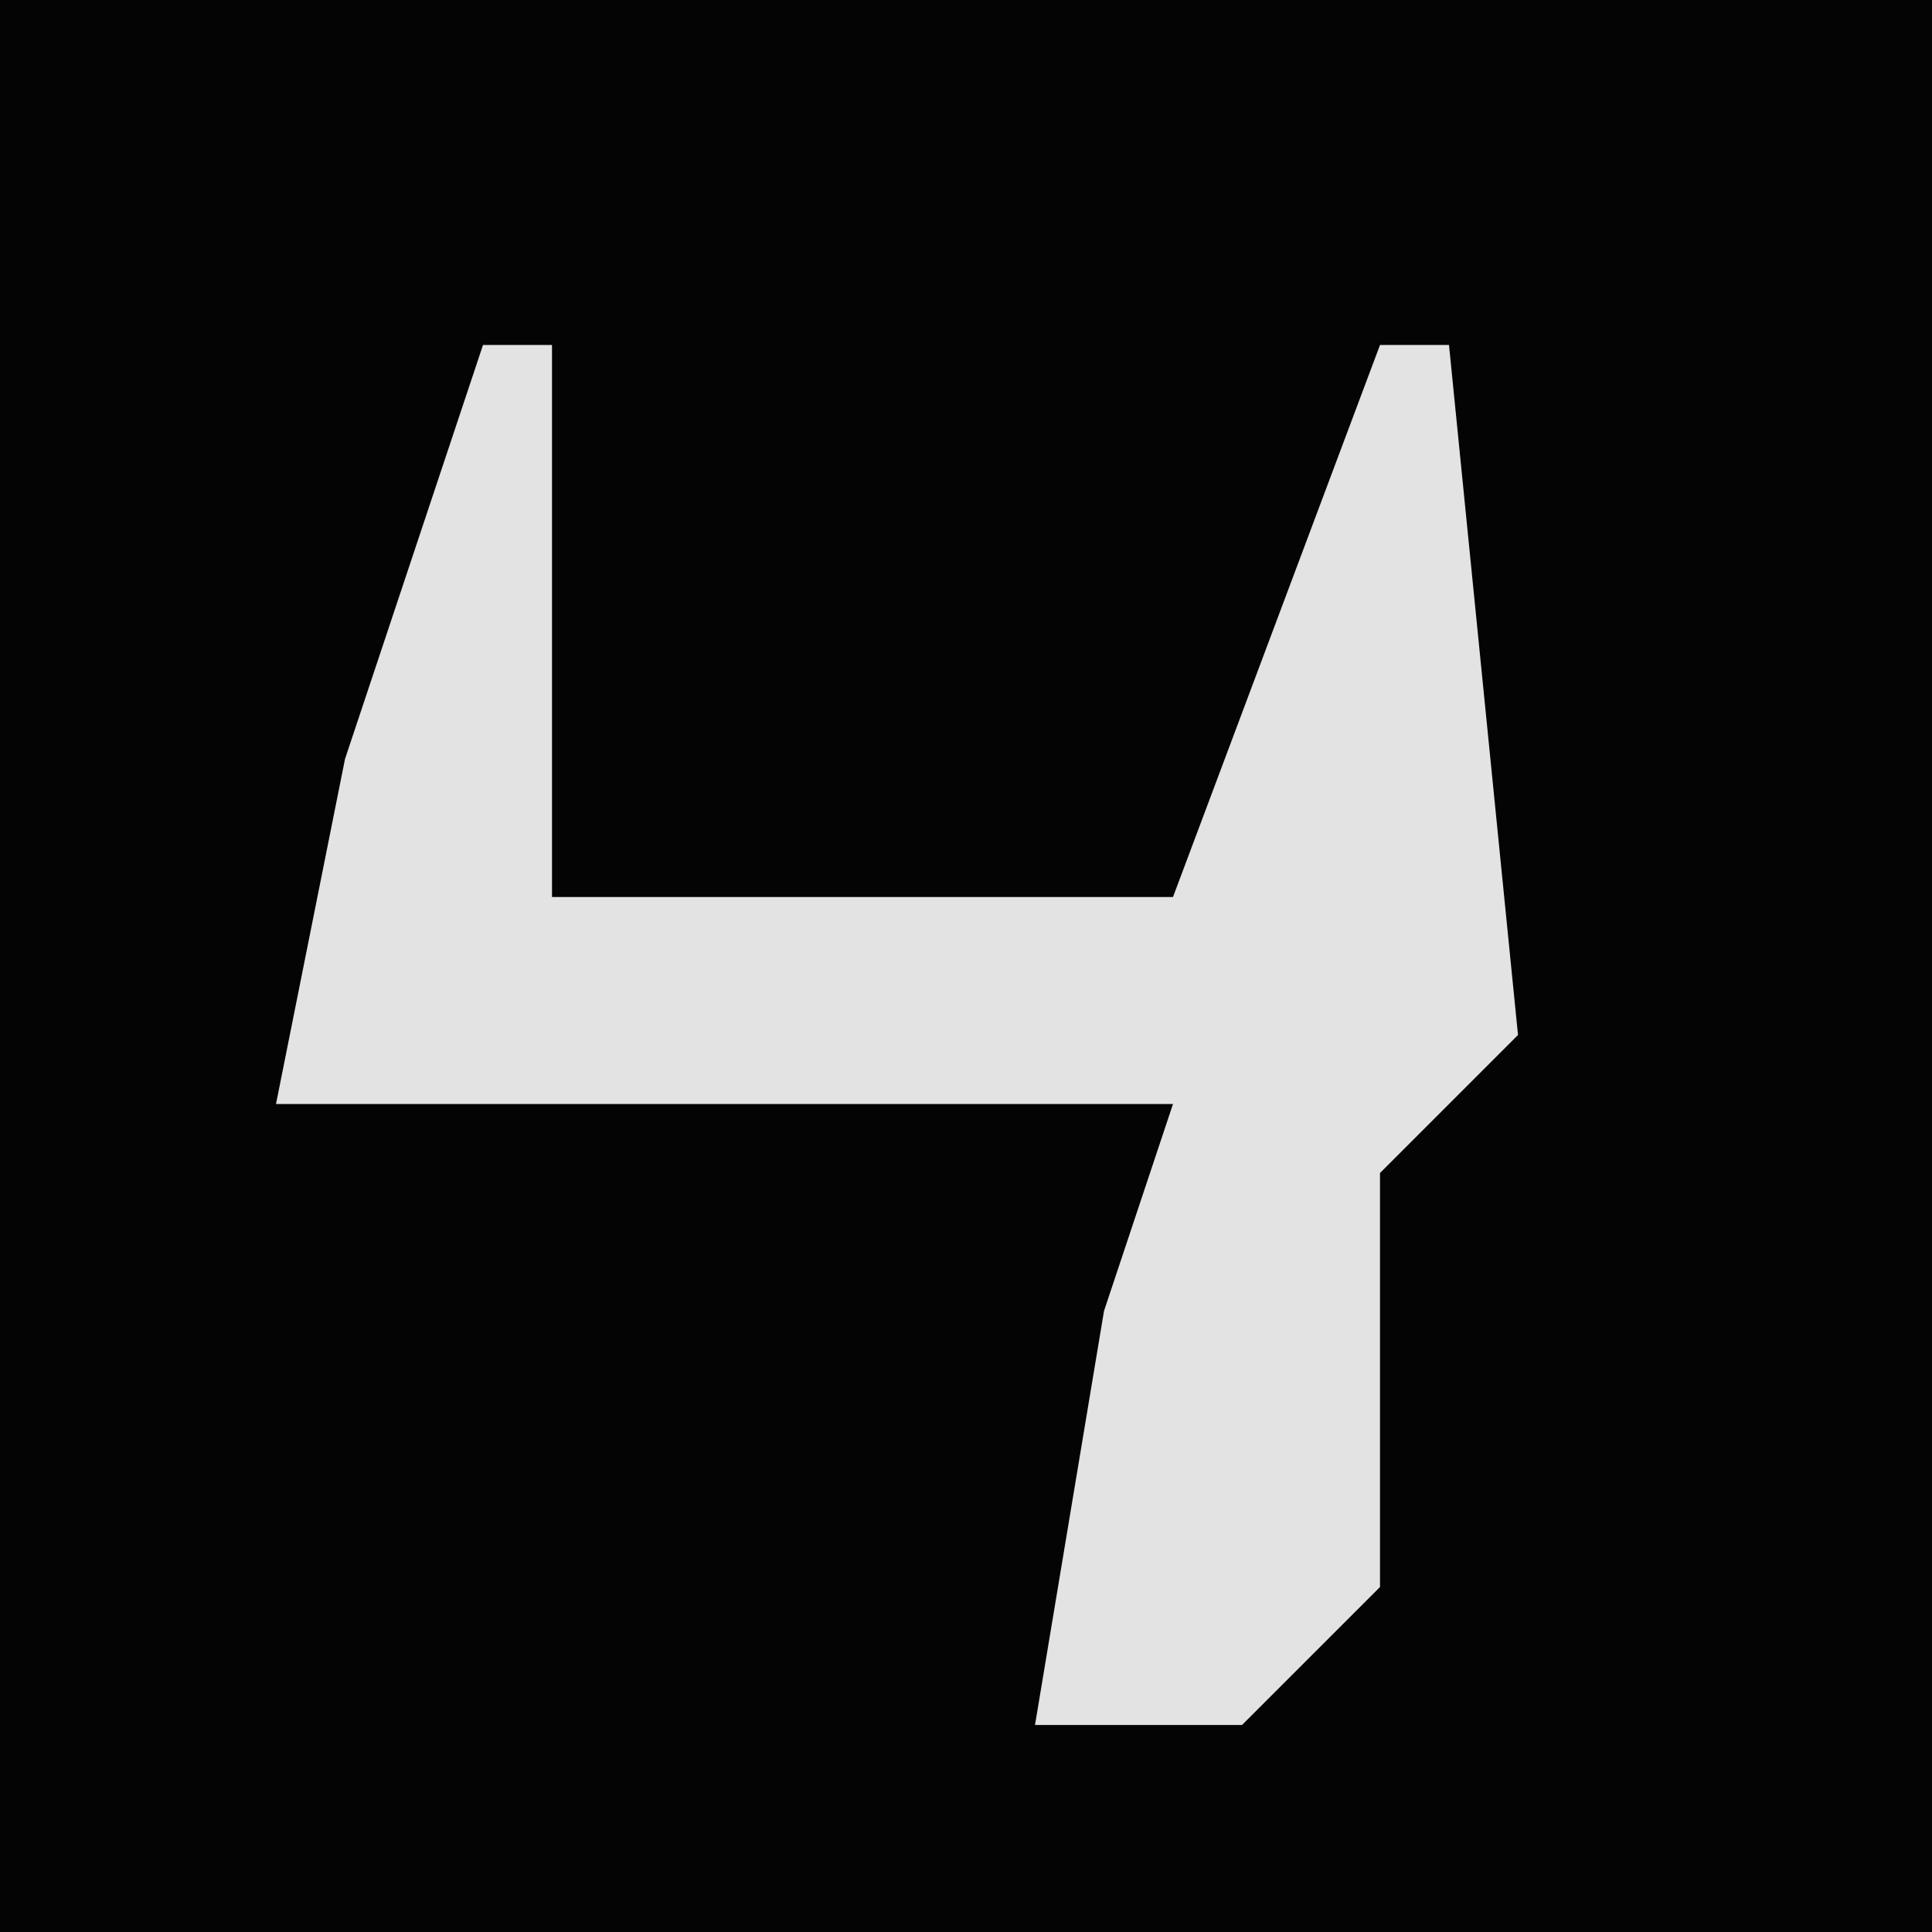 <?xml version="1.0" encoding="UTF-8"?>
<svg version="1.1" xmlns="http://www.w3.org/2000/svg" width="28" height="28">
<path d="M0,0 L28,0 L28,28 L0,28 Z " fill="#040404" transform="translate(0,0)"/>
<path d="M0,0 L1,0 L1,8 L10,8 L13,0 L14,0 L15,10 L13,12 L13,18 L11,20 L8,20 L9,14 L10,11 L-3,11 L-2,6 Z " fill="#E3E3E3" transform="translate(7,5)"/>
</svg>
